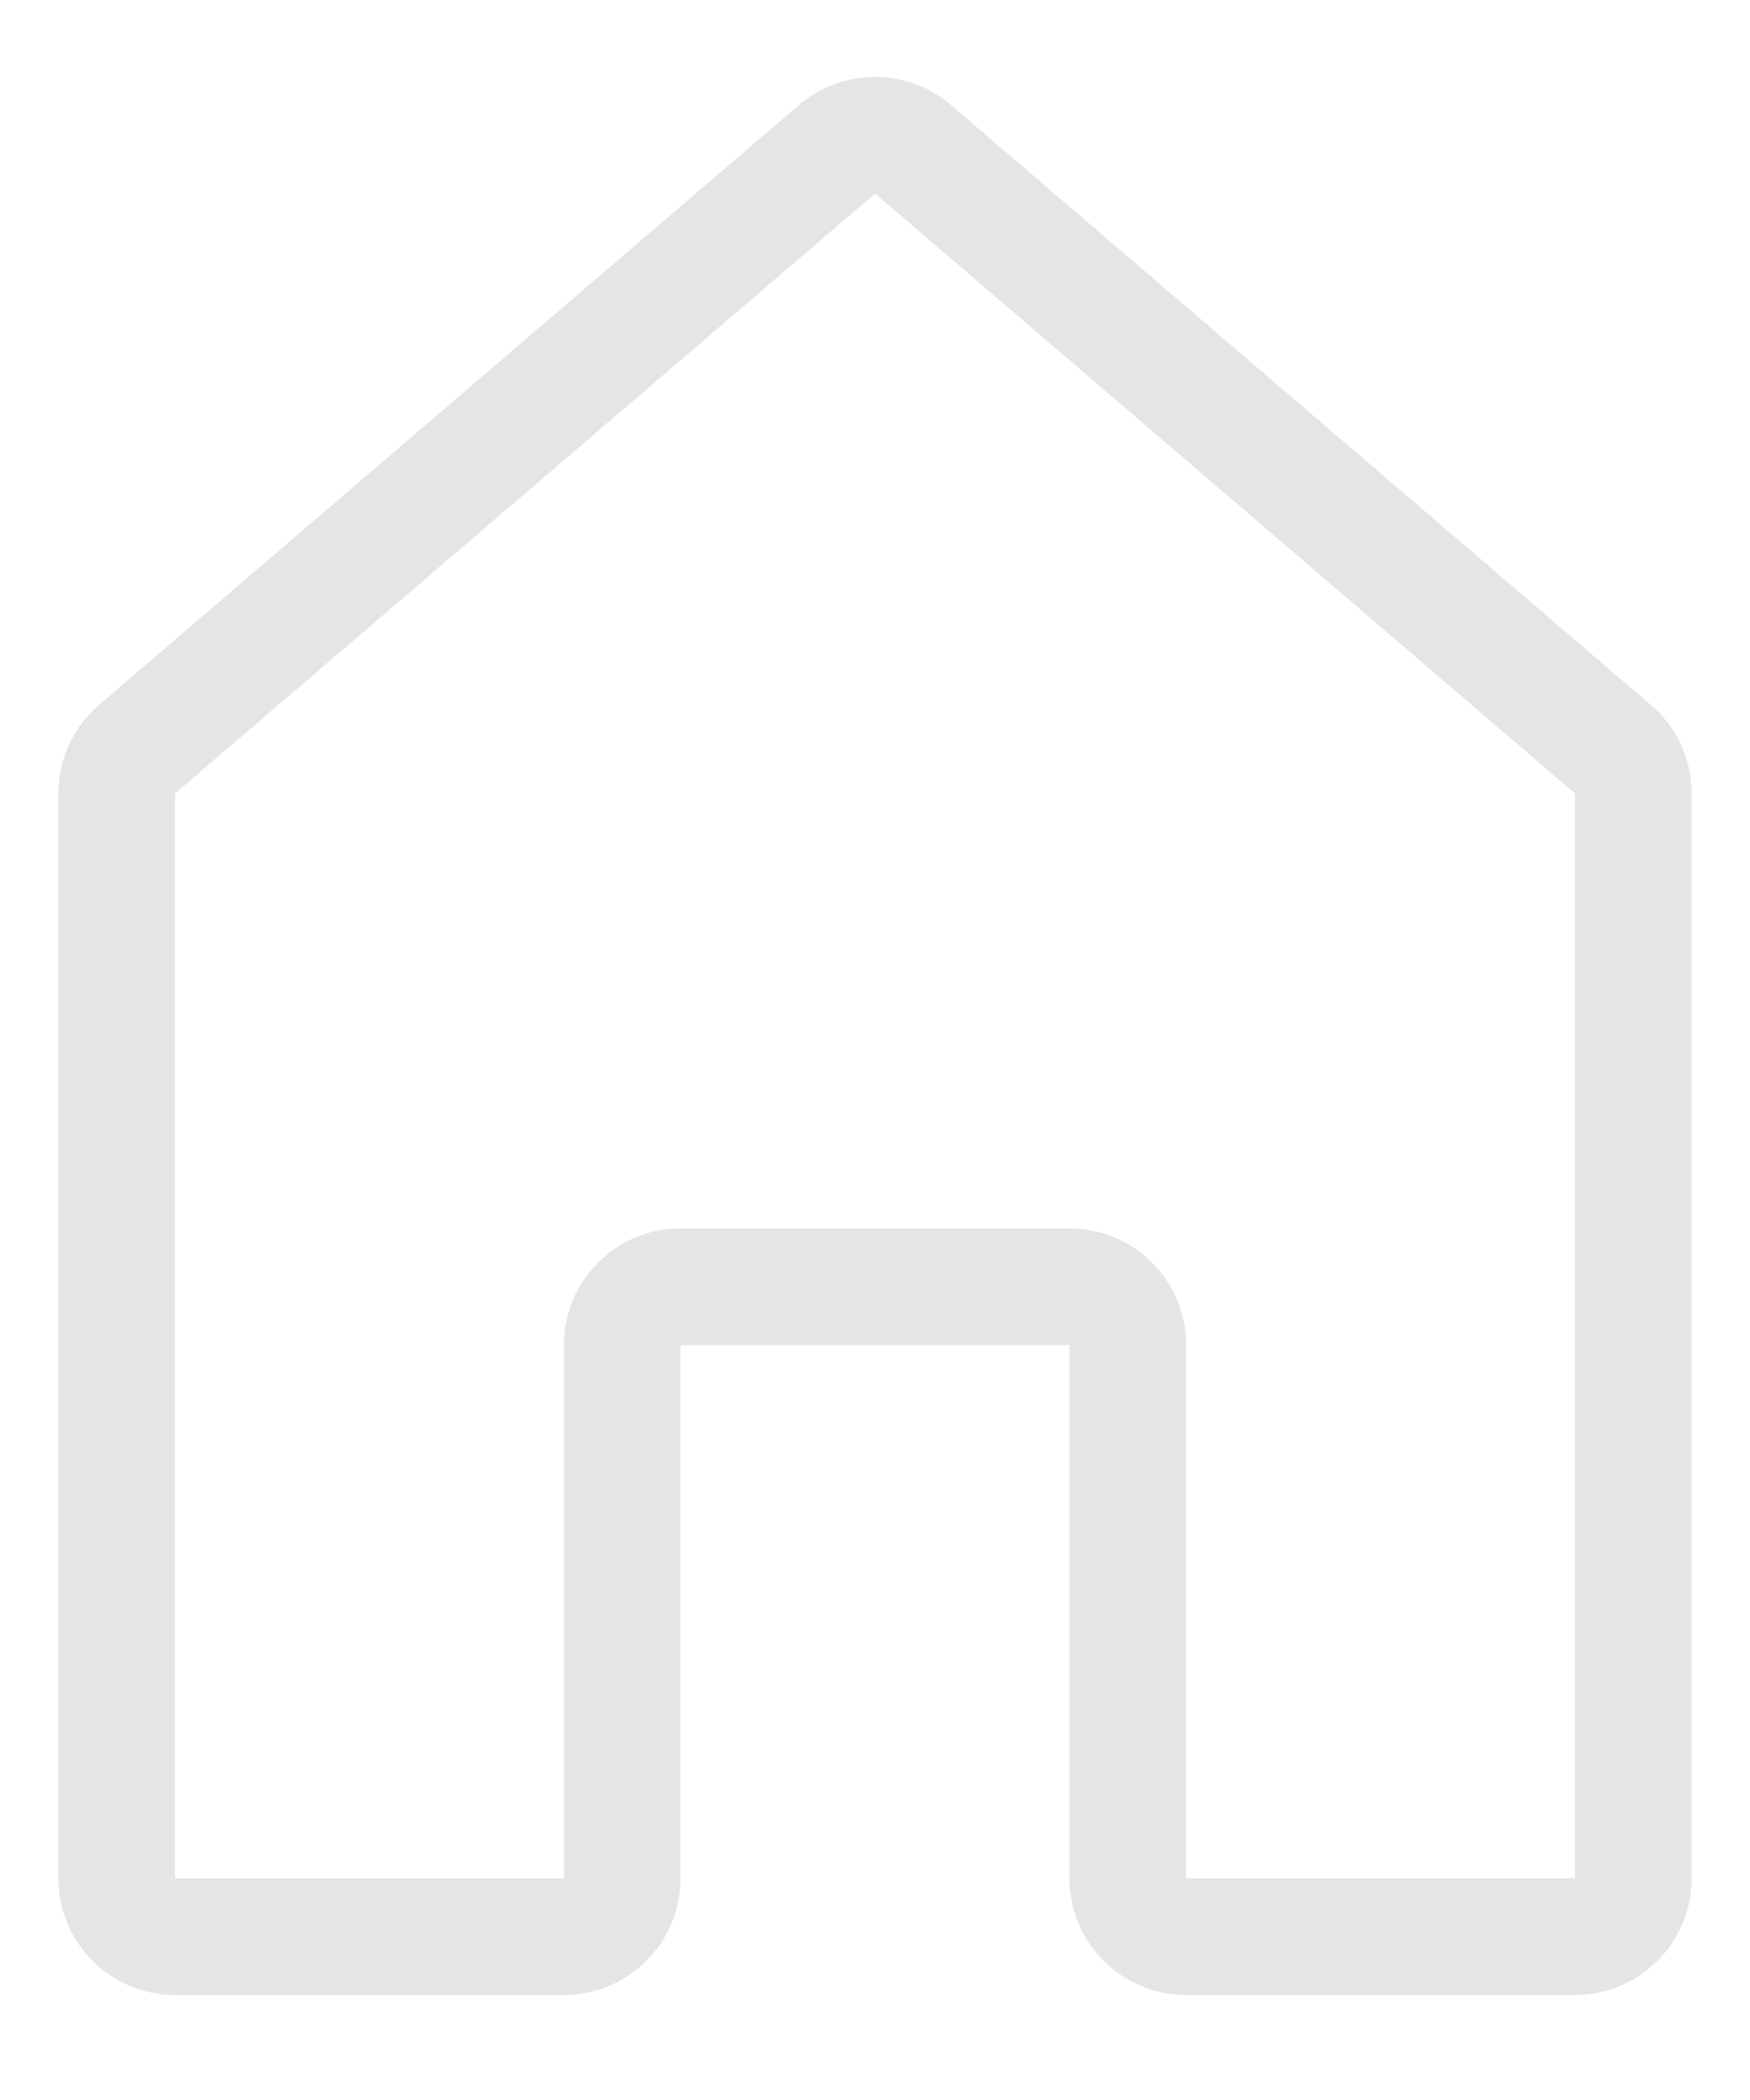 <svg width="15" height="18" fill="none" xmlns="http://www.w3.org/2000/svg"><path d="M5.833 11.029a.5.5 0 0 0-.5.5V16.1a.5.5 0 0 1-.5.5H1.5a.5.5 0 0 1-.5-.5V6.801a.5.5 0 0 1 .175-.38l6-5.142a.5.5 0 0 1 .65 0l6 5.143a.5.5 0 0 1 .175.38V16.1a.5.5 0 0 1-.5.5h-3.333a.5.5 0 0 1-.5-.5v-4.571a.5.5 0 0 0-.5-.5H5.833Z" stroke="#E5E5E5" stroke-linecap="round" stroke-linejoin="round"/></svg>